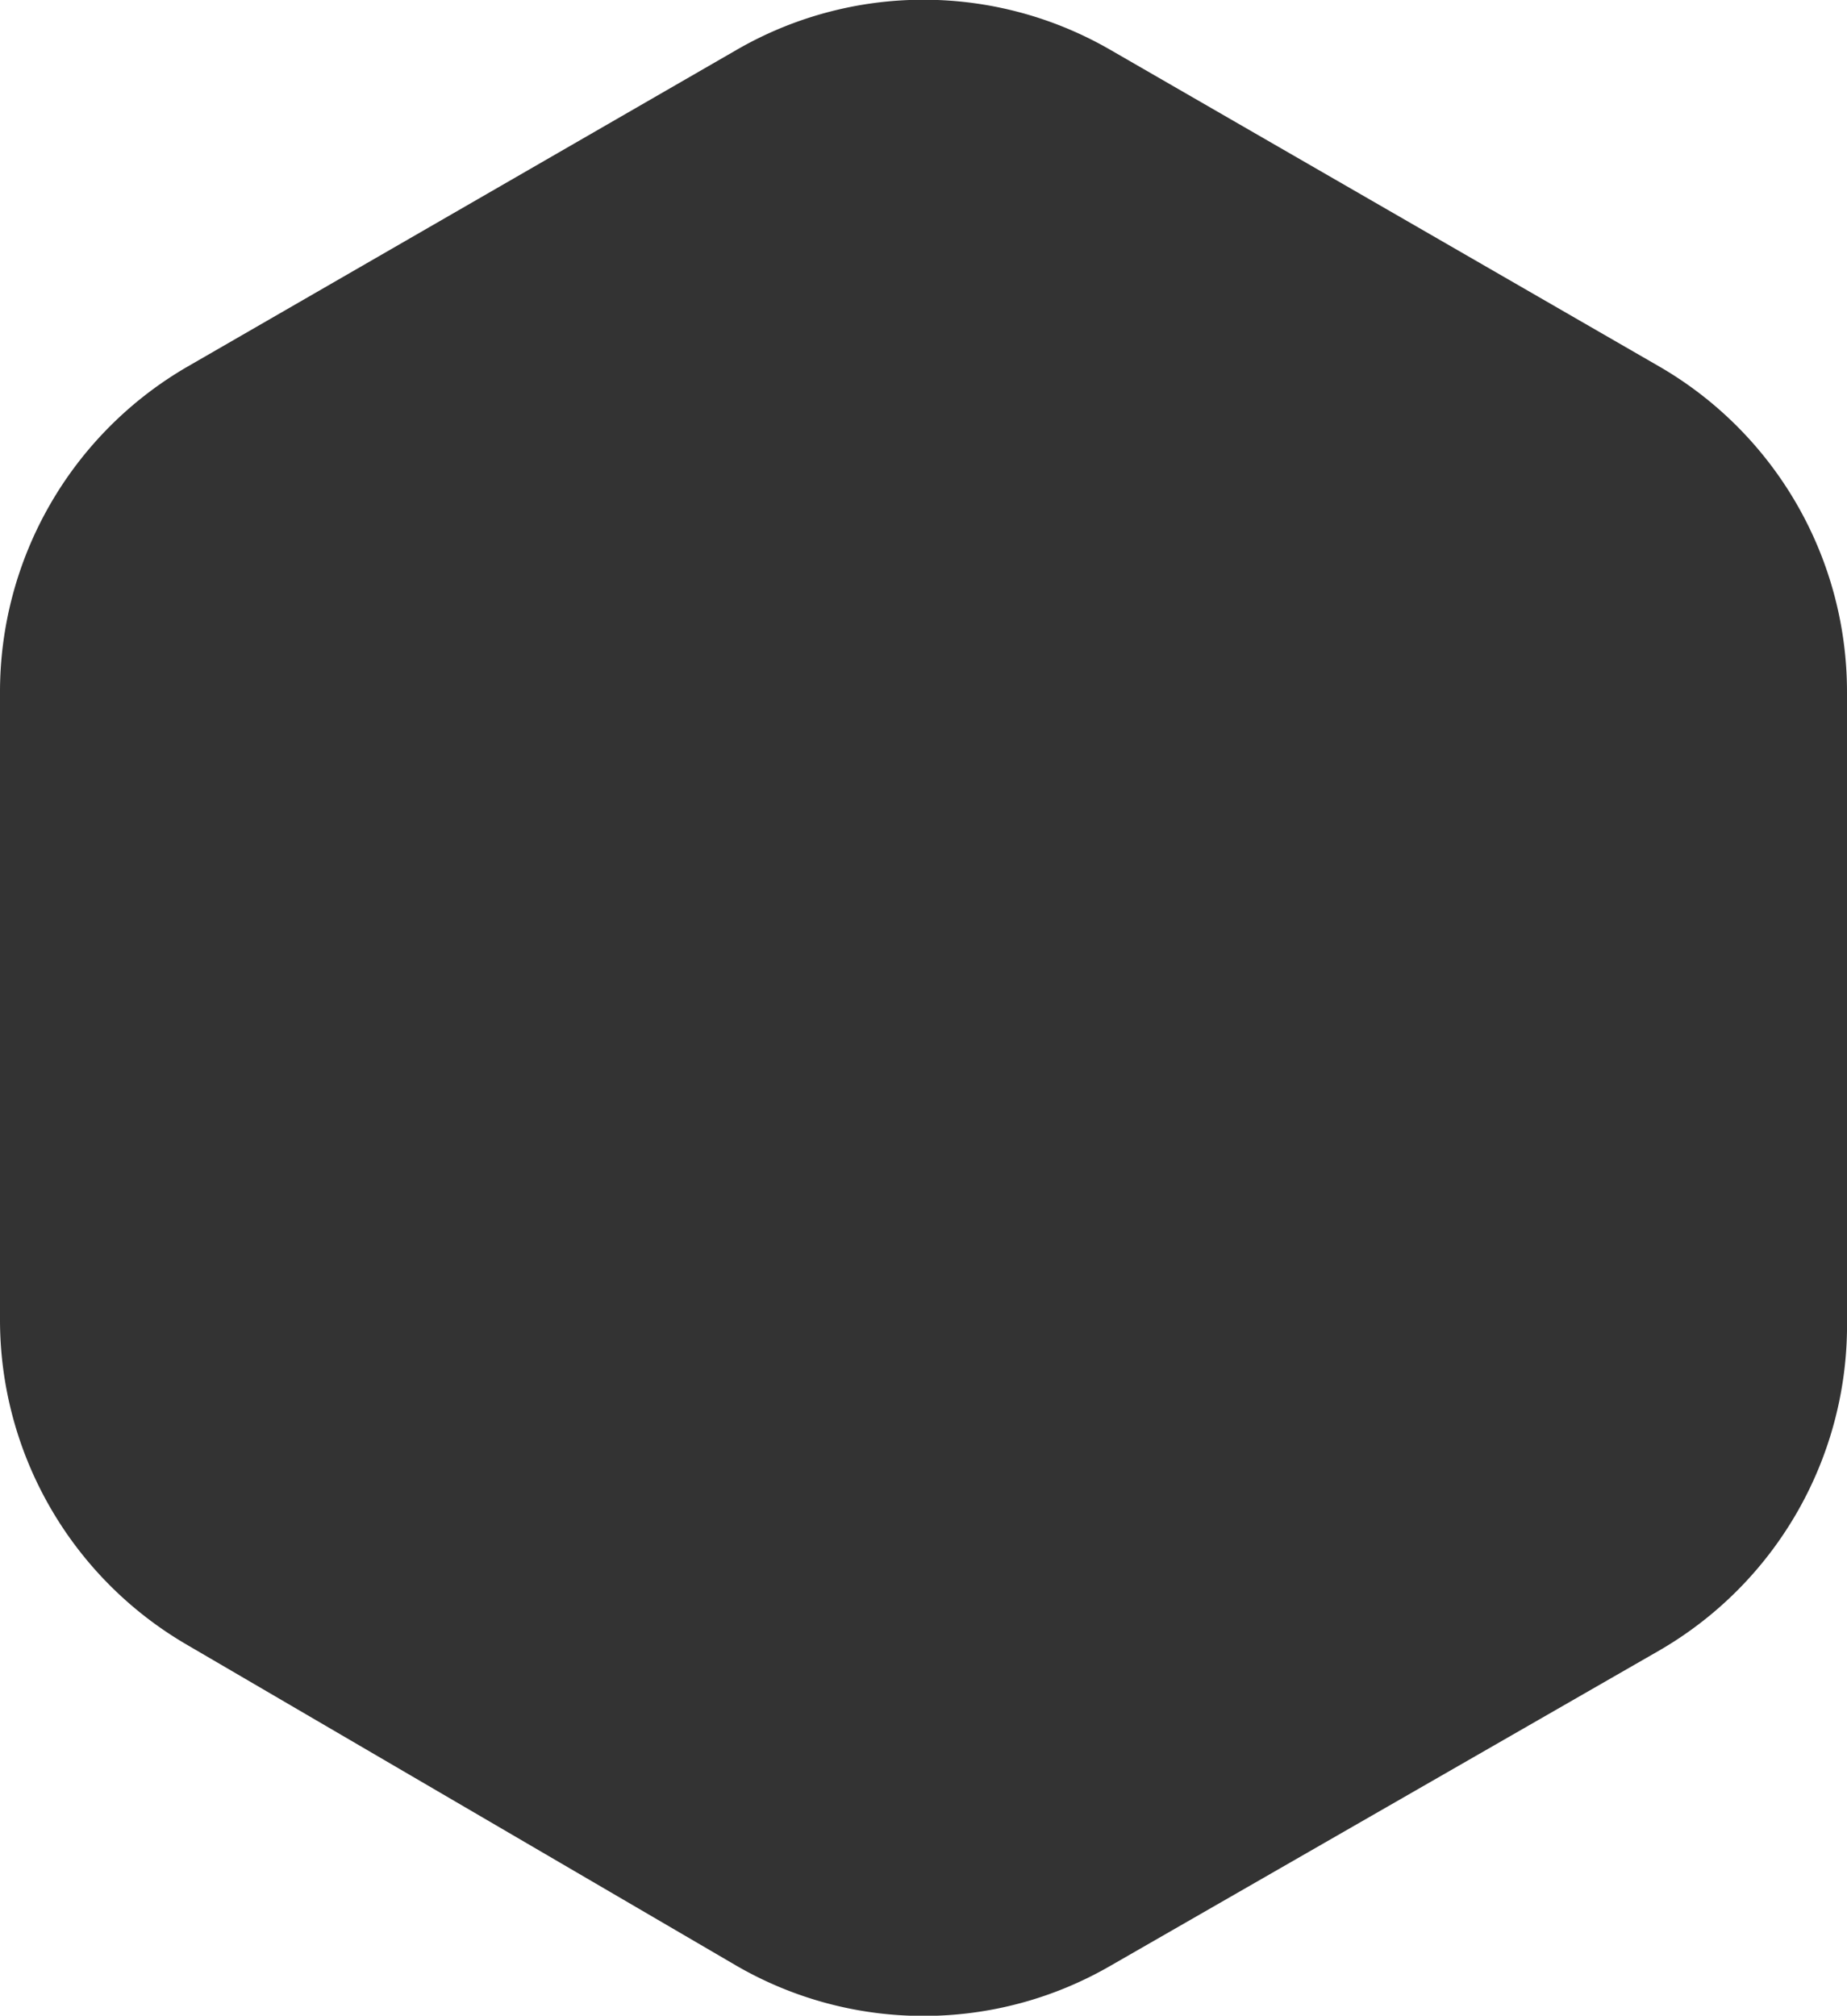 <svg xmlns="http://www.w3.org/2000/svg" viewBox="0 0 14 15.28"><defs><style>.cls-1{fill:#333;}</style></defs><title>normal-small-icon</title><g id="Layer_2" data-name="Layer 2"><g id="_002_hover" data-name="002 hover"><path class="cls-1" d="M14,10V5.25a2.85,2.85,0,0,0-1.42-2.47L8.42.38a2.83,2.83,0,0,0-2.84,0L1.42,2.78A2.85,2.85,0,0,0,0,5.25V10a2.85,2.85,0,0,0,1.42,2.47L5.58,14.9a2.83,2.83,0,0,0,2.84,0l4.16-2.39A2.85,2.85,0,0,0,14,10Z"/></g></g></svg>